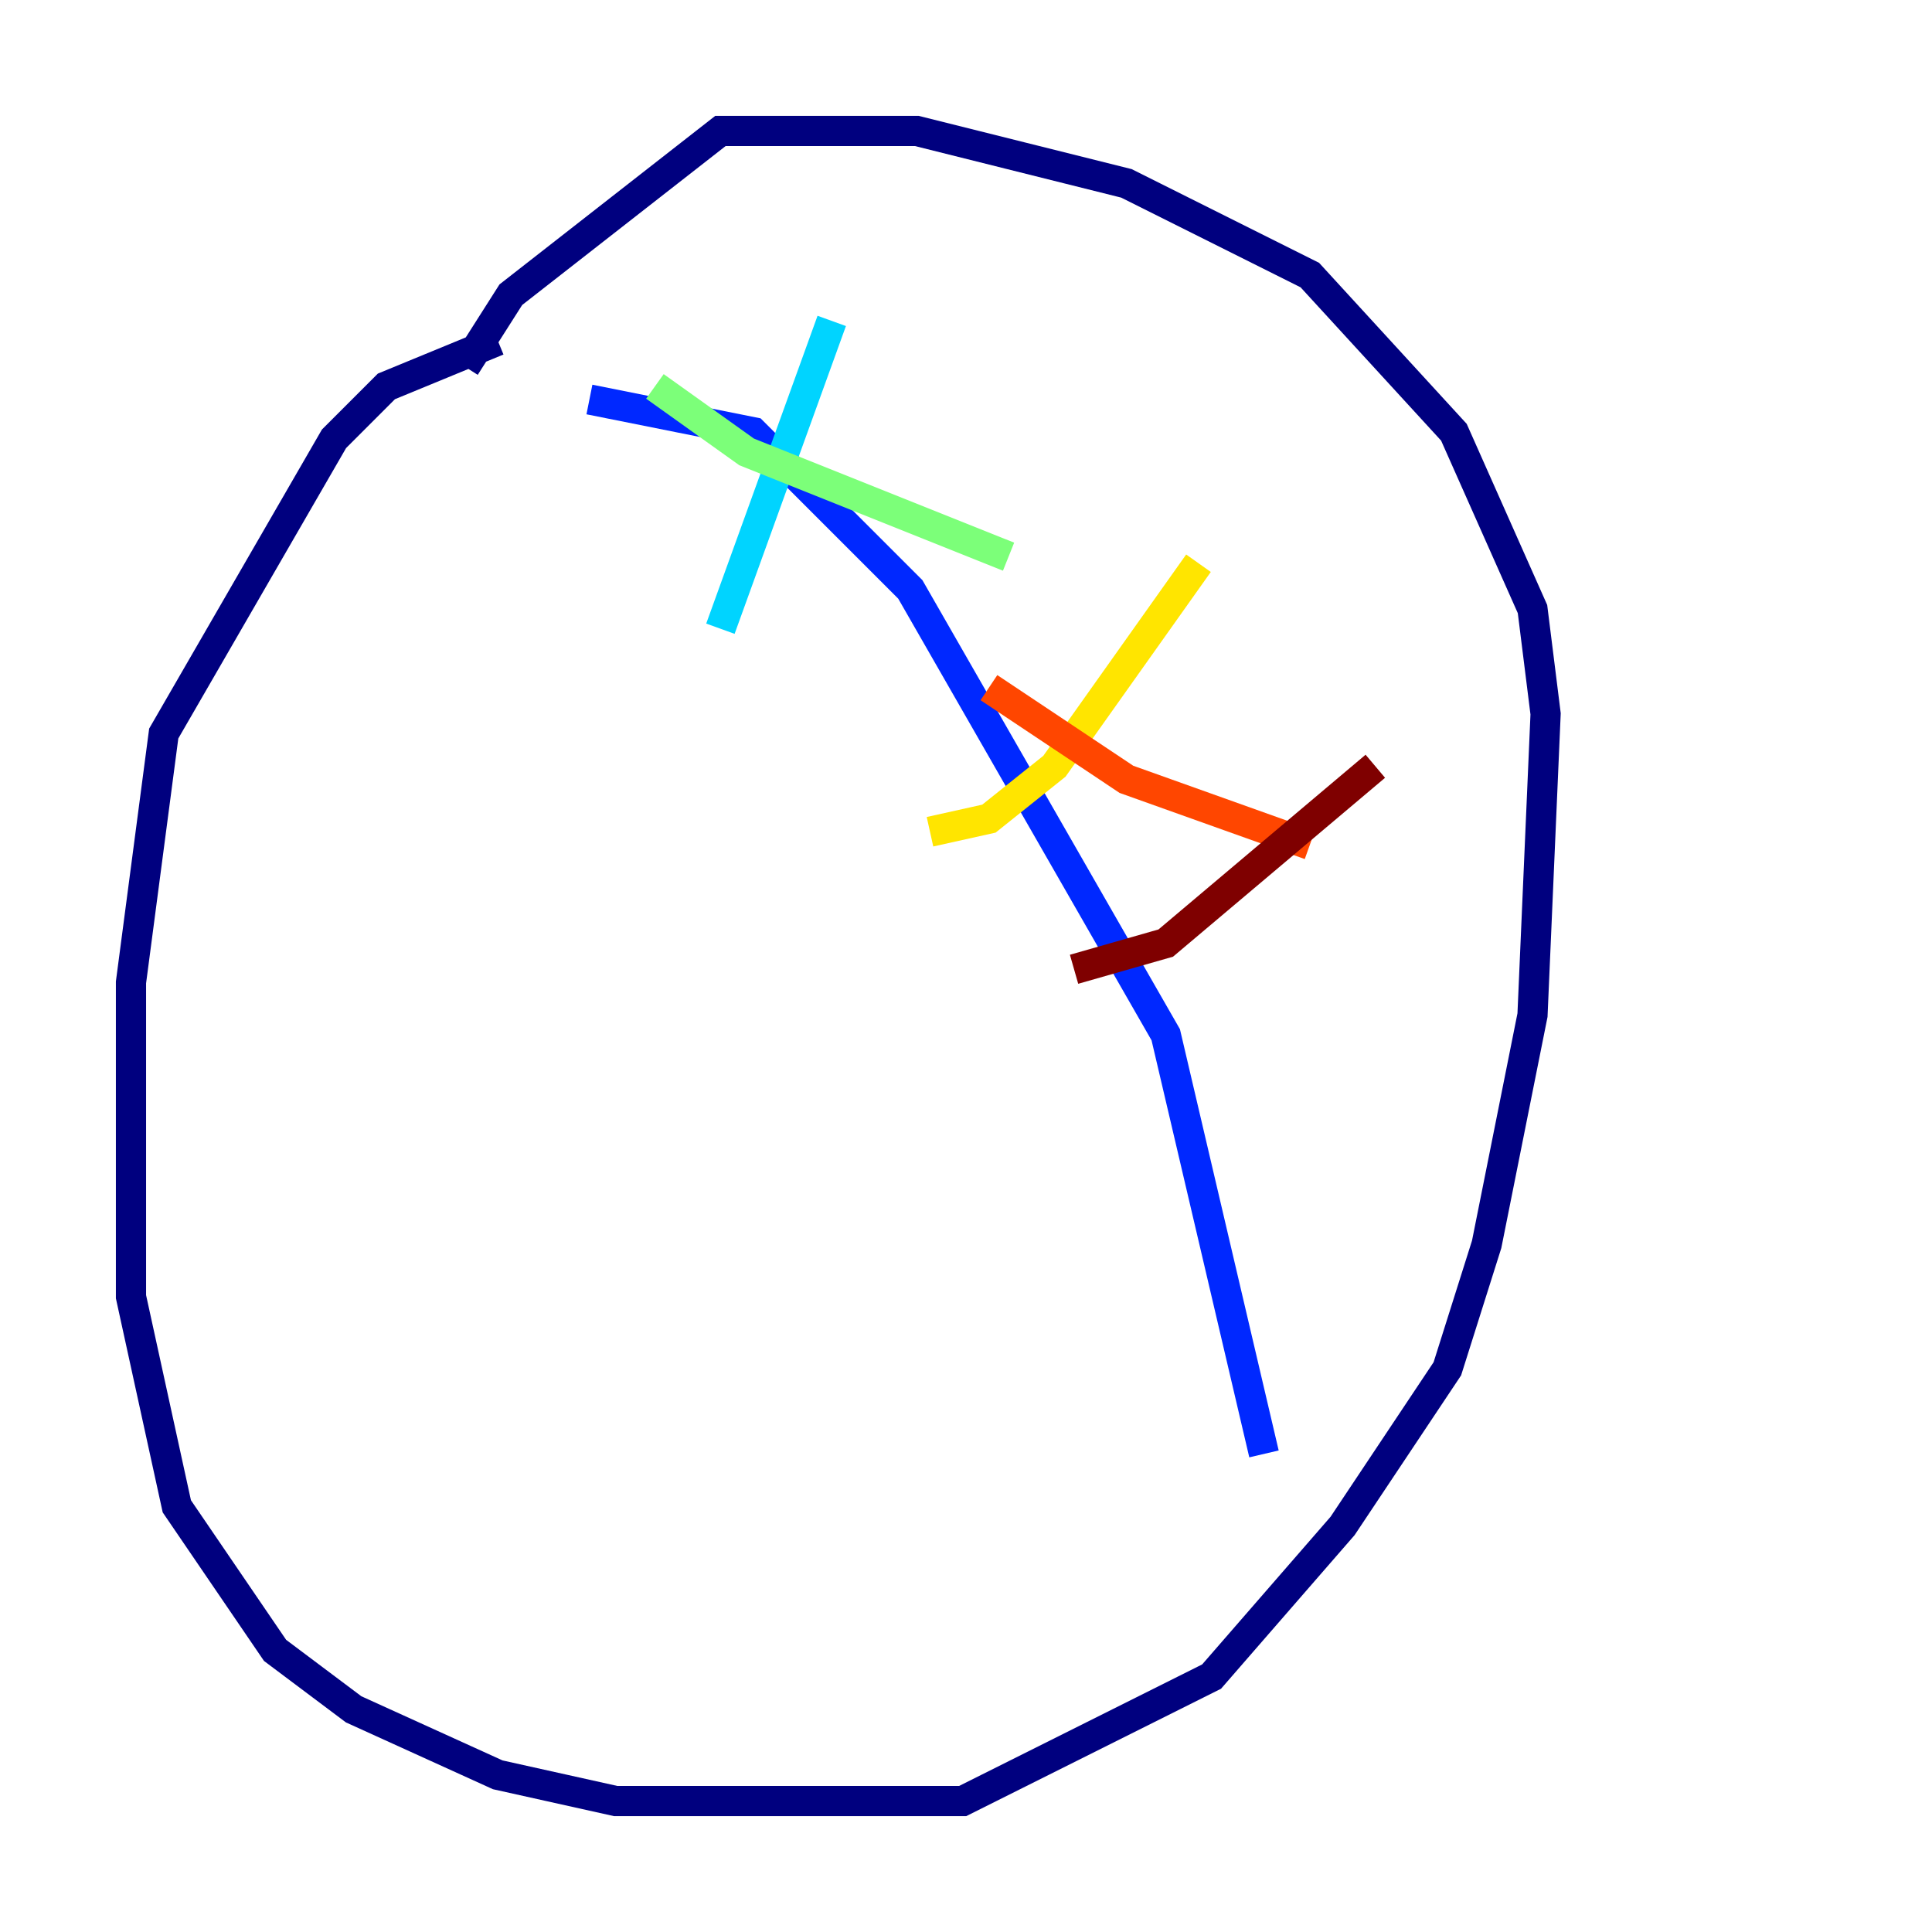 <?xml version="1.0" encoding="utf-8" ?>
<svg baseProfile="tiny" height="128" version="1.2" viewBox="0,0,128,128" width="128" xmlns="http://www.w3.org/2000/svg" xmlns:ev="http://www.w3.org/2001/xml-events" xmlns:xlink="http://www.w3.org/1999/xlink"><defs /><polyline fill="none" points="32.976,22.563 25.6,25.6 22.129,29.071 10.848,48.597 8.678,65.085 8.678,85.912 11.715,99.797 18.224,109.342 23.43,113.248 32.976,117.586 40.786,119.322 63.783,119.322 80.271,111.078 88.949,101.098 95.891,90.685 98.495,82.441 101.532,67.254 102.4,47.295 101.532,40.352 96.325,28.637 86.78,18.224 74.63,12.149 60.746,8.678 47.729,8.678 33.844,19.525 30.807,24.298" stroke="#00007f" stroke-width="2" /><polyline fill="none" points="39.051,26.468 49.898,28.637 60.312,39.051 77.234,68.556 83.742,96.325" stroke="#0028ff" stroke-width="2" /><polyline fill="none" points="55.105,21.261 47.729,41.654" stroke="#00d4ff" stroke-width="2" /><polyline fill="none" points="43.39,25.6 49.464,29.939 66.82,36.881" stroke="#7cff79" stroke-width="2" /><polyline fill="none" points="79.403,37.315 69.858,50.766 65.519,54.237 61.614,55.105" stroke="#ffe500" stroke-width="2" /><polyline fill="none" points="65.519,45.559 74.63,51.634 86.78,55.973" stroke="#ff4600" stroke-width="2" /><polyline fill="none" points="91.119,50.766 77.234,62.481 71.159,64.217" stroke="#7f0000" stroke-width="2" /></svg>